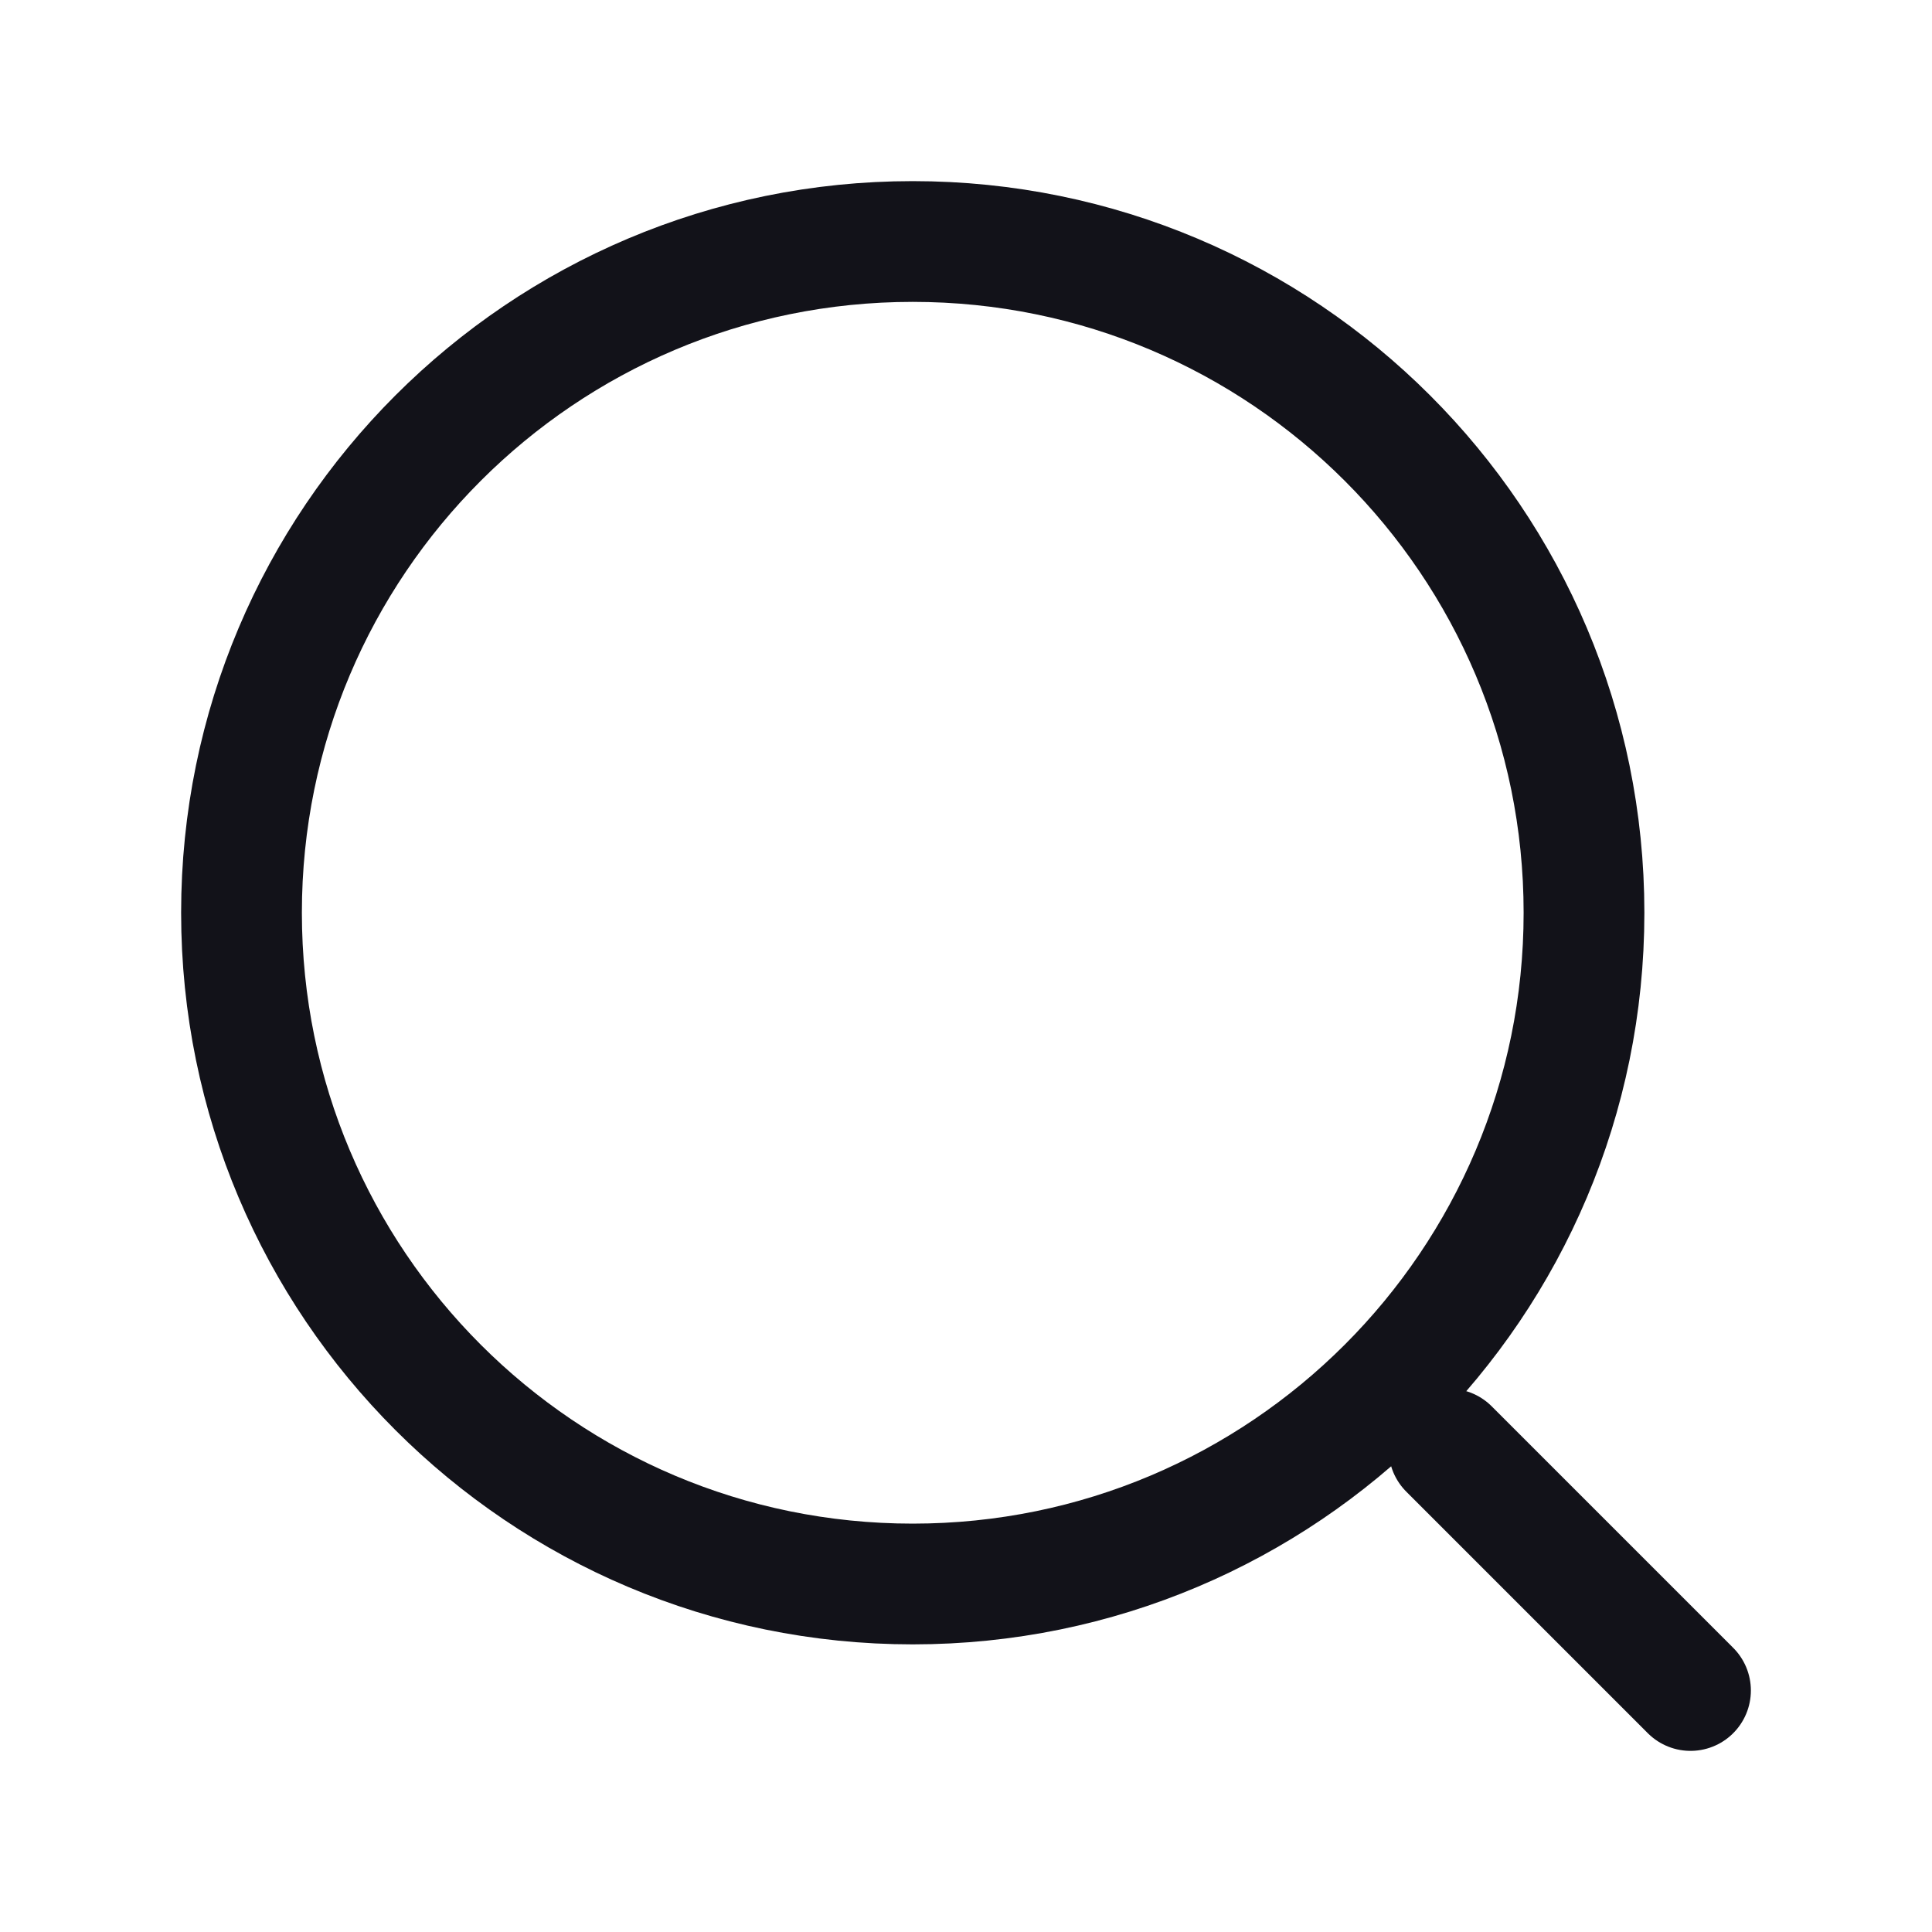 <svg width="24" height="24" viewBox="0 0 24 24" fill="none" xmlns="http://www.w3.org/2000/svg">
<path d="M11.338 19.677C15.944 19.677 19.677 15.944 19.677 11.338C19.677 6.733 15.944 3 11.338 3C6.733 3 3 6.733 3 11.338C3 15.944 6.733 19.677 11.338 19.677Z" stroke="#121219" stroke-width="1.5" stroke-linecap="round" stroke-linejoin="round"/>
<path d="M21 21L18 18" stroke="#121219" stroke-width="1.5" stroke-linecap="round" stroke-linejoin="round"/>
</svg>
